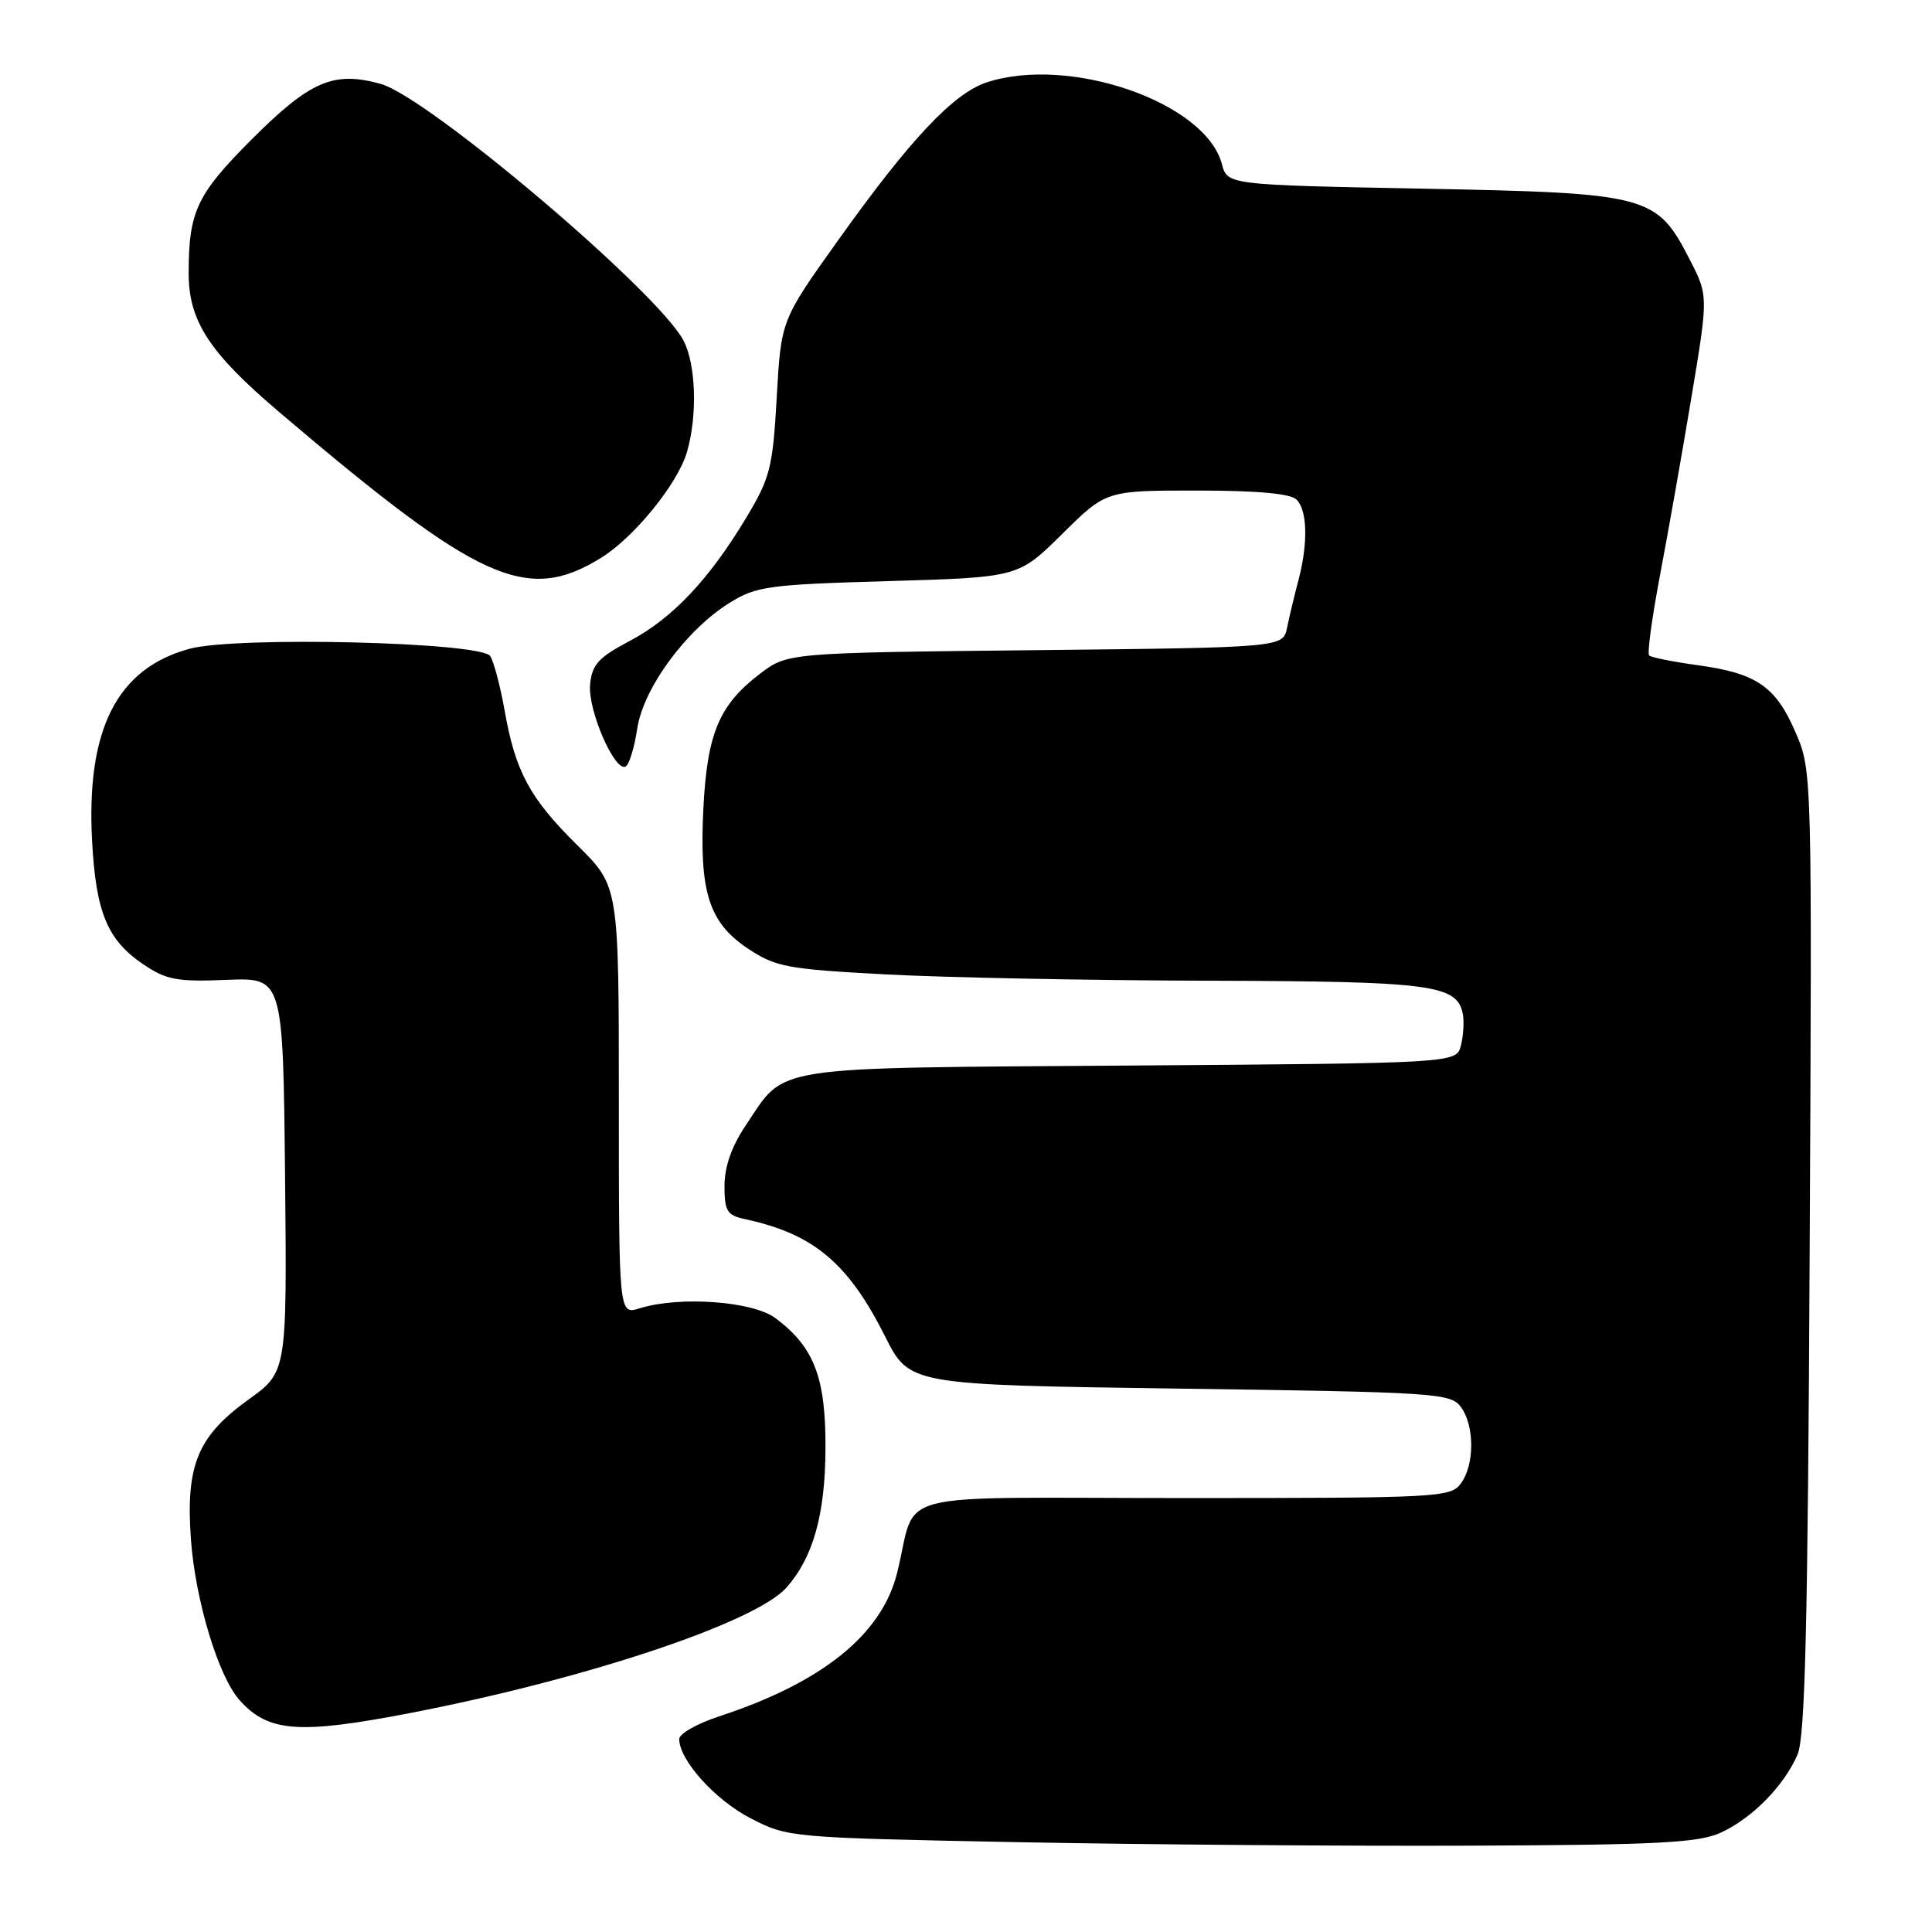 <?xml version="1.0" encoding="UTF-8" standalone="no"?>
<!DOCTYPE svg PUBLIC "-//W3C//DTD SVG 1.1//EN" "http://www.w3.org/Graphics/SVG/1.1/DTD/svg11.dtd" >
<svg xmlns="http://www.w3.org/2000/svg" xmlns:xlink="http://www.w3.org/1999/xlink" version="1.1" viewBox="0 0 256 256">
 <g >
 <path fill="currentColor"
d=" M 228.00 242.84 C 232.15 240.95 236.37 236.66 238.18 232.50 C 239.19 230.17 239.55 215.36 239.79 165.81 C 240.11 102.45 240.10 102.10 237.95 97.11 C 235.31 90.96 232.78 89.22 225.02 88.15 C 221.71 87.70 218.78 87.11 218.52 86.85 C 218.25 86.59 218.89 81.90 219.92 76.44 C 220.96 70.97 222.84 60.36 224.09 52.85 C 226.37 39.19 226.37 39.19 223.89 34.38 C 219.50 25.84 218.49 25.58 188.57 25.00 C 162.64 24.50 162.64 24.50 161.90 21.72 C 159.72 13.55 141.70 7.31 130.73 10.92 C 126.31 12.38 120.56 18.50 110.96 31.97 C 103.50 42.43 103.50 42.43 102.92 52.63 C 102.40 61.95 102.05 63.32 98.92 68.53 C 93.98 76.77 89.09 81.95 83.44 84.93 C 79.30 87.11 78.45 88.05 78.19 90.69 C 77.86 94.08 81.50 102.43 82.92 101.55 C 83.39 101.26 84.07 99.00 84.44 96.53 C 85.25 91.18 90.92 83.46 96.67 79.88 C 100.21 77.68 101.79 77.46 117.72 77.00 C 134.94 76.50 134.94 76.50 140.75 70.75 C 146.56 65.00 146.56 65.00 158.58 65.00 C 166.60 65.00 171.00 65.40 171.80 66.20 C 173.24 67.64 173.34 71.96 172.05 76.88 C 171.52 78.87 170.85 81.69 170.55 83.15 C 170.01 85.80 170.01 85.80 137.18 86.15 C 104.34 86.50 104.34 86.50 100.67 89.30 C 95.29 93.41 93.70 97.19 93.20 107.13 C 92.64 118.23 93.94 122.27 99.16 125.73 C 102.79 128.13 104.35 128.42 117.32 129.11 C 125.12 129.53 144.32 129.91 160.00 129.95 C 189.70 130.03 193.08 130.47 193.83 134.35 C 194.02 135.35 193.91 137.22 193.58 138.52 C 192.99 140.88 192.99 140.88 149.75 141.19 C 101.27 141.54 104.21 141.08 98.80 149.14 C 96.95 151.89 96.00 154.60 96.00 157.13 C 96.00 160.50 96.33 161.03 98.75 161.55 C 107.80 163.50 112.38 167.34 117.28 177.08 C 120.50 183.50 120.50 183.50 156.33 184.00 C 190.33 184.47 192.24 184.60 193.58 186.44 C 195.40 188.93 195.40 194.07 193.58 196.56 C 192.22 198.42 190.65 198.50 156.86 198.50 C 116.84 198.50 121.66 197.24 118.87 208.43 C 116.83 216.61 108.93 222.96 95.25 227.44 C 92.36 228.39 90.00 229.73 90.00 230.43 C 90.00 233.23 94.77 238.52 99.47 240.94 C 104.39 243.48 104.73 243.51 134.97 244.10 C 151.76 244.42 178.78 244.63 195.00 244.56 C 219.69 244.46 225.07 244.18 228.00 242.84 Z  M 54.32 226.99 C 77.61 222.50 100.12 214.99 104.21 210.36 C 107.75 206.36 109.34 200.71 109.38 191.96 C 109.43 182.52 107.88 178.49 102.74 174.65 C 99.73 172.41 90.02 171.71 84.75 173.36 C 82.00 174.22 82.00 174.22 82.00 145.82 C 82.00 117.43 82.00 117.43 76.52 112.02 C 70.20 105.78 68.30 102.26 66.87 94.18 C 66.31 90.99 65.45 87.73 64.96 86.94 C 63.82 85.08 31.36 84.29 25.14 85.96 C 15.51 88.56 11.41 96.62 12.20 111.41 C 12.71 120.91 14.22 124.56 19.00 127.79 C 22.05 129.84 23.47 130.11 30.00 129.84 C 37.50 129.53 37.50 129.53 37.77 155.66 C 38.03 181.79 38.03 181.79 32.94 185.44 C 26.17 190.31 24.59 194.16 25.30 204.00 C 25.89 212.09 28.95 222.18 31.76 225.30 C 35.56 229.53 39.60 229.83 54.32 226.99 Z  M 79.64 73.92 C 84.05 71.19 89.84 64.05 91.04 59.85 C 92.43 55.02 92.22 48.32 90.58 45.15 C 87.26 38.74 56.72 12.84 50.42 11.11 C 44.20 9.39 41.11 10.72 33.41 18.41 C 26.05 25.78 25.00 28.00 25.00 36.22 C 25.00 42.54 27.72 46.72 36.96 54.57 C 63.49 77.14 69.79 80.00 79.64 73.92 Z "/>
</g>
</svg>
